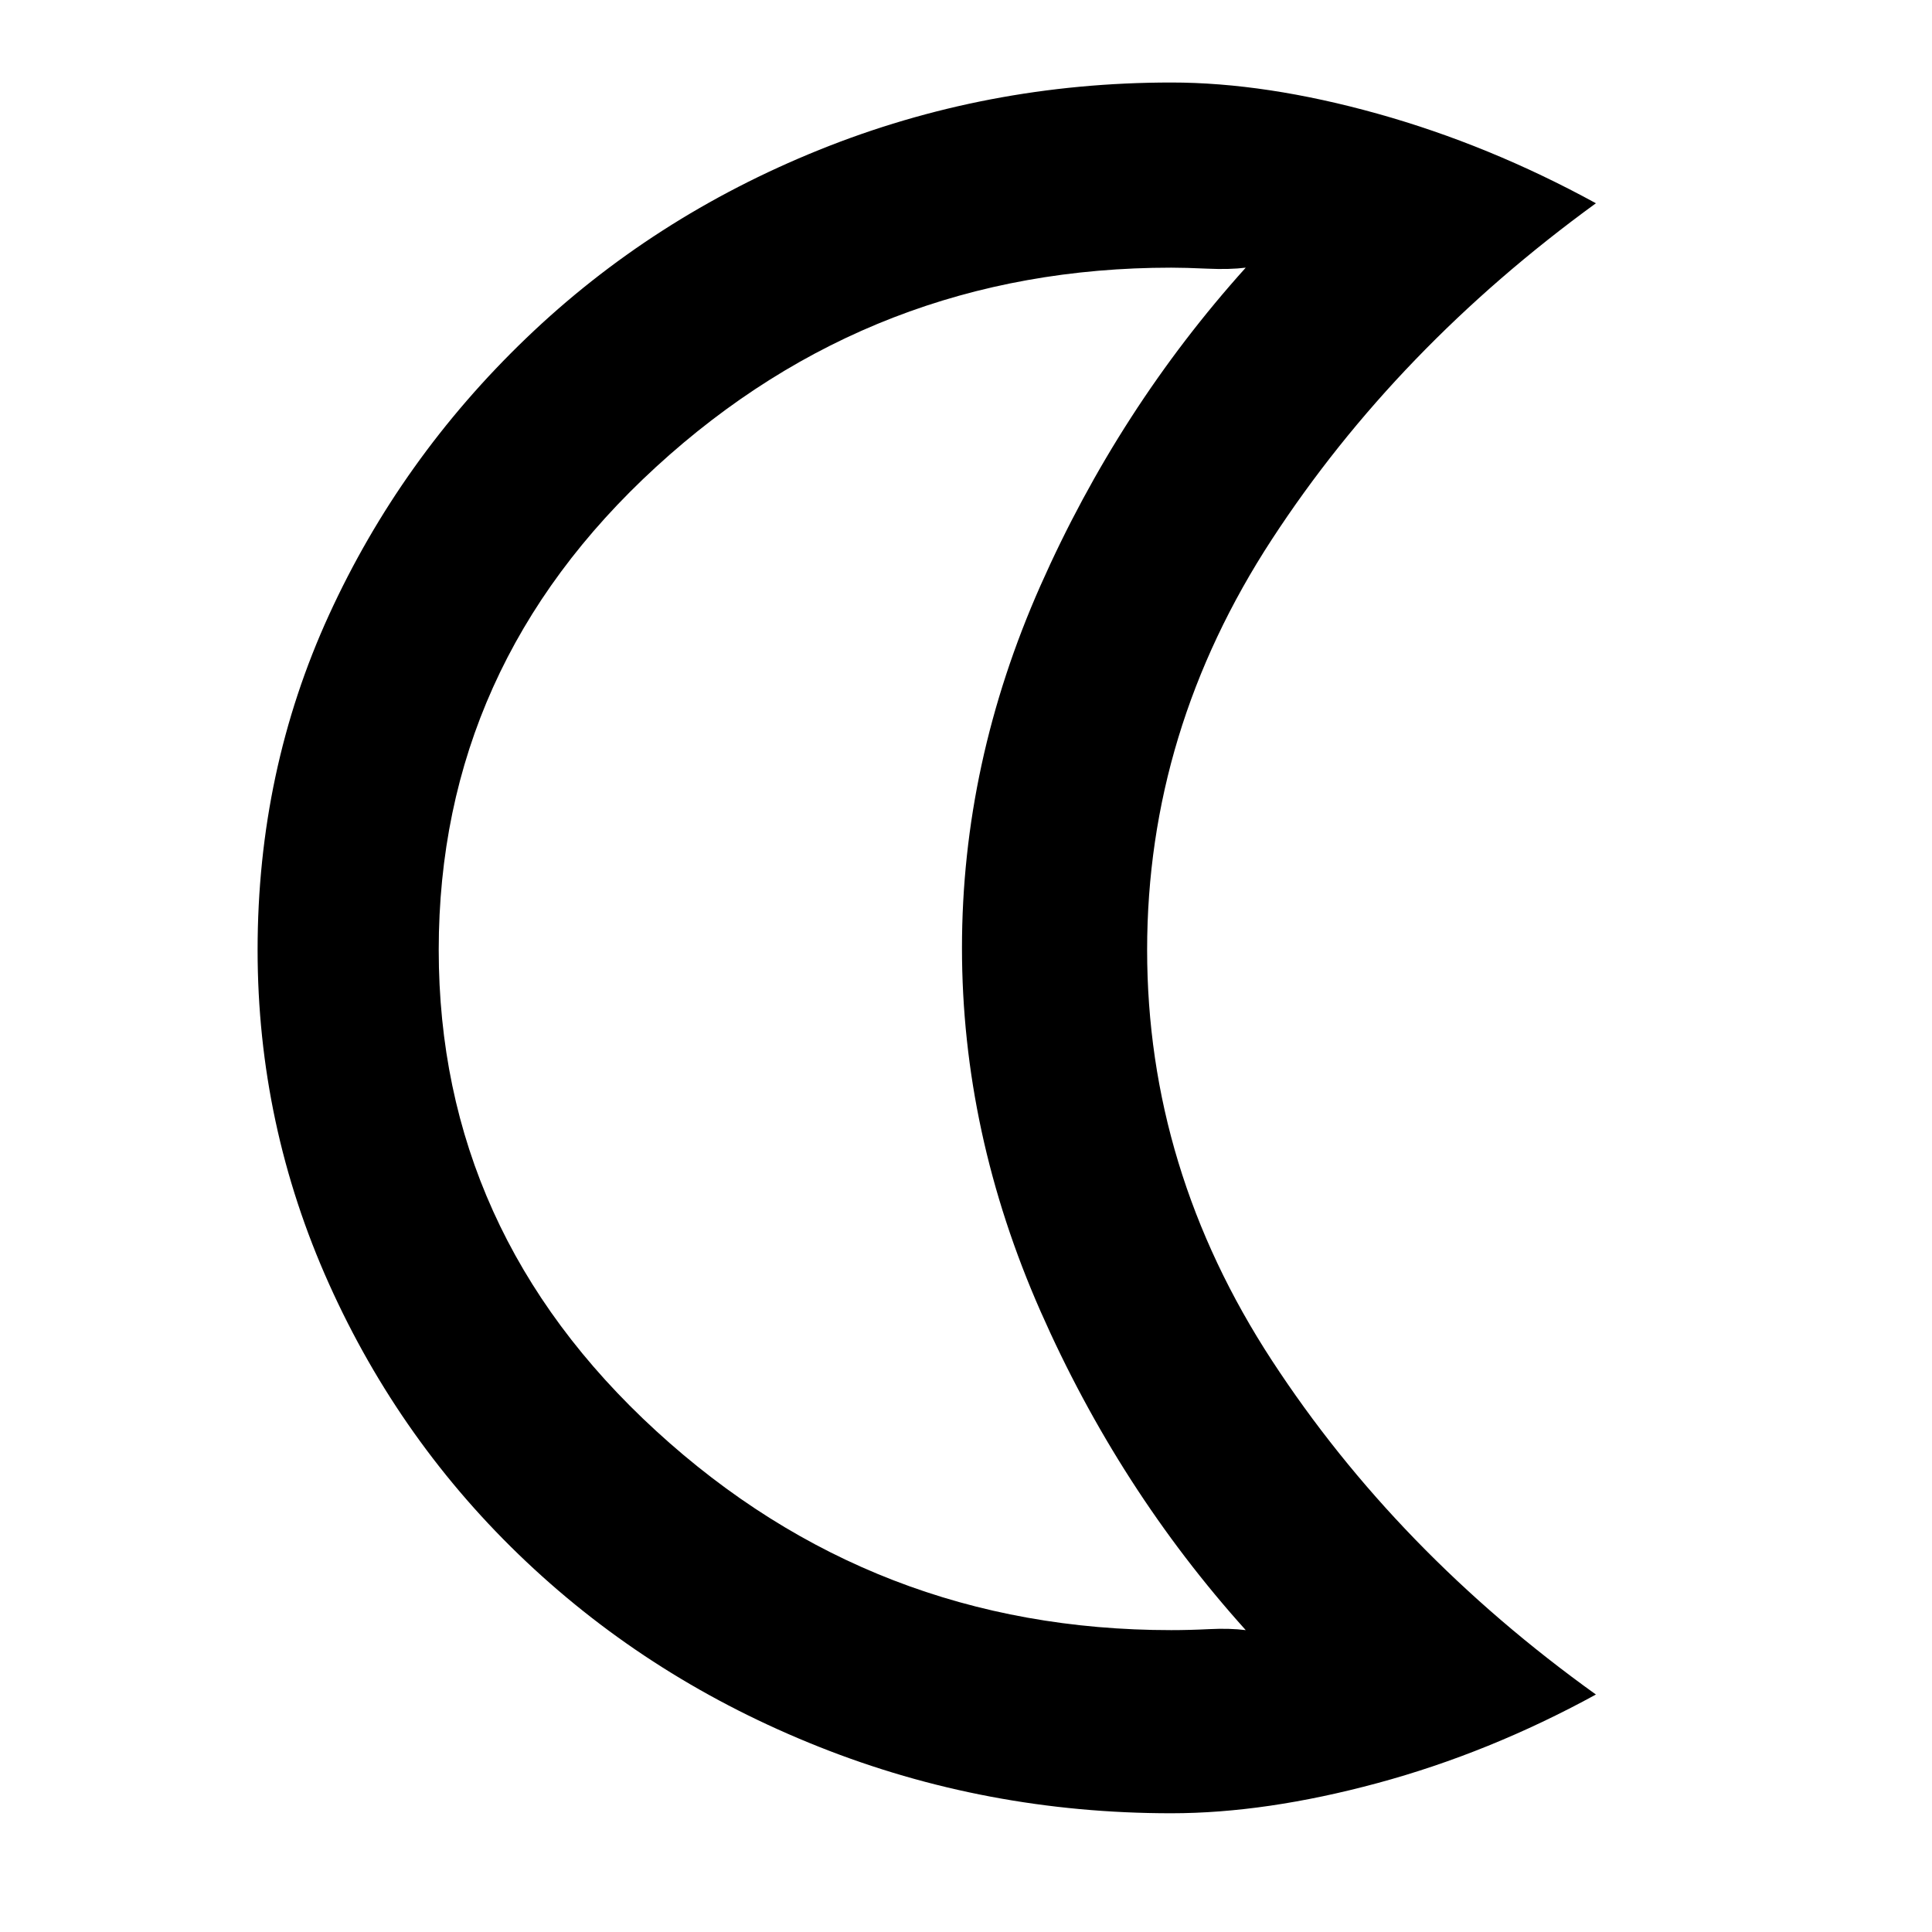 <svg xmlns="http://www.w3.org/2000/svg" height="48" width="48"><path d="M29.1 45.05q-4.6 0-8.75-1.65t-7.275-4.6q-3.125-2.95-4.9-6.9Q6.4 27.95 6.4 23.6q0-4.45 1.775-8.325Q9.95 11.4 13.075 8.4q3.125-3 7.275-4.675Q24.5 2.05 29.1 2.05q2.35 0 5.125.775T39.65 5.05q-4.95 3.6-8.05 8.35-3.1 4.75-3.1 10.2 0 5.45 3.1 10.2 3.1 4.75 8.05 8.3-2.65 1.45-5.425 2.2-2.775.75-5.125.75Zm0-4.55q.45 0 .95-.025.5-.025.9.025-3.15-3.5-5.1-7.925-1.95-4.425-1.95-9.025 0-4.6 1.95-9t5.1-7.9q-.4.05-.95.025-.55-.025-.9-.025-7.4 0-12.8 4.95t-5.4 12q0 7 5.4 11.95 5.4 4.95 12.8 4.95Zm-8.15-16.95Z"/></svg>